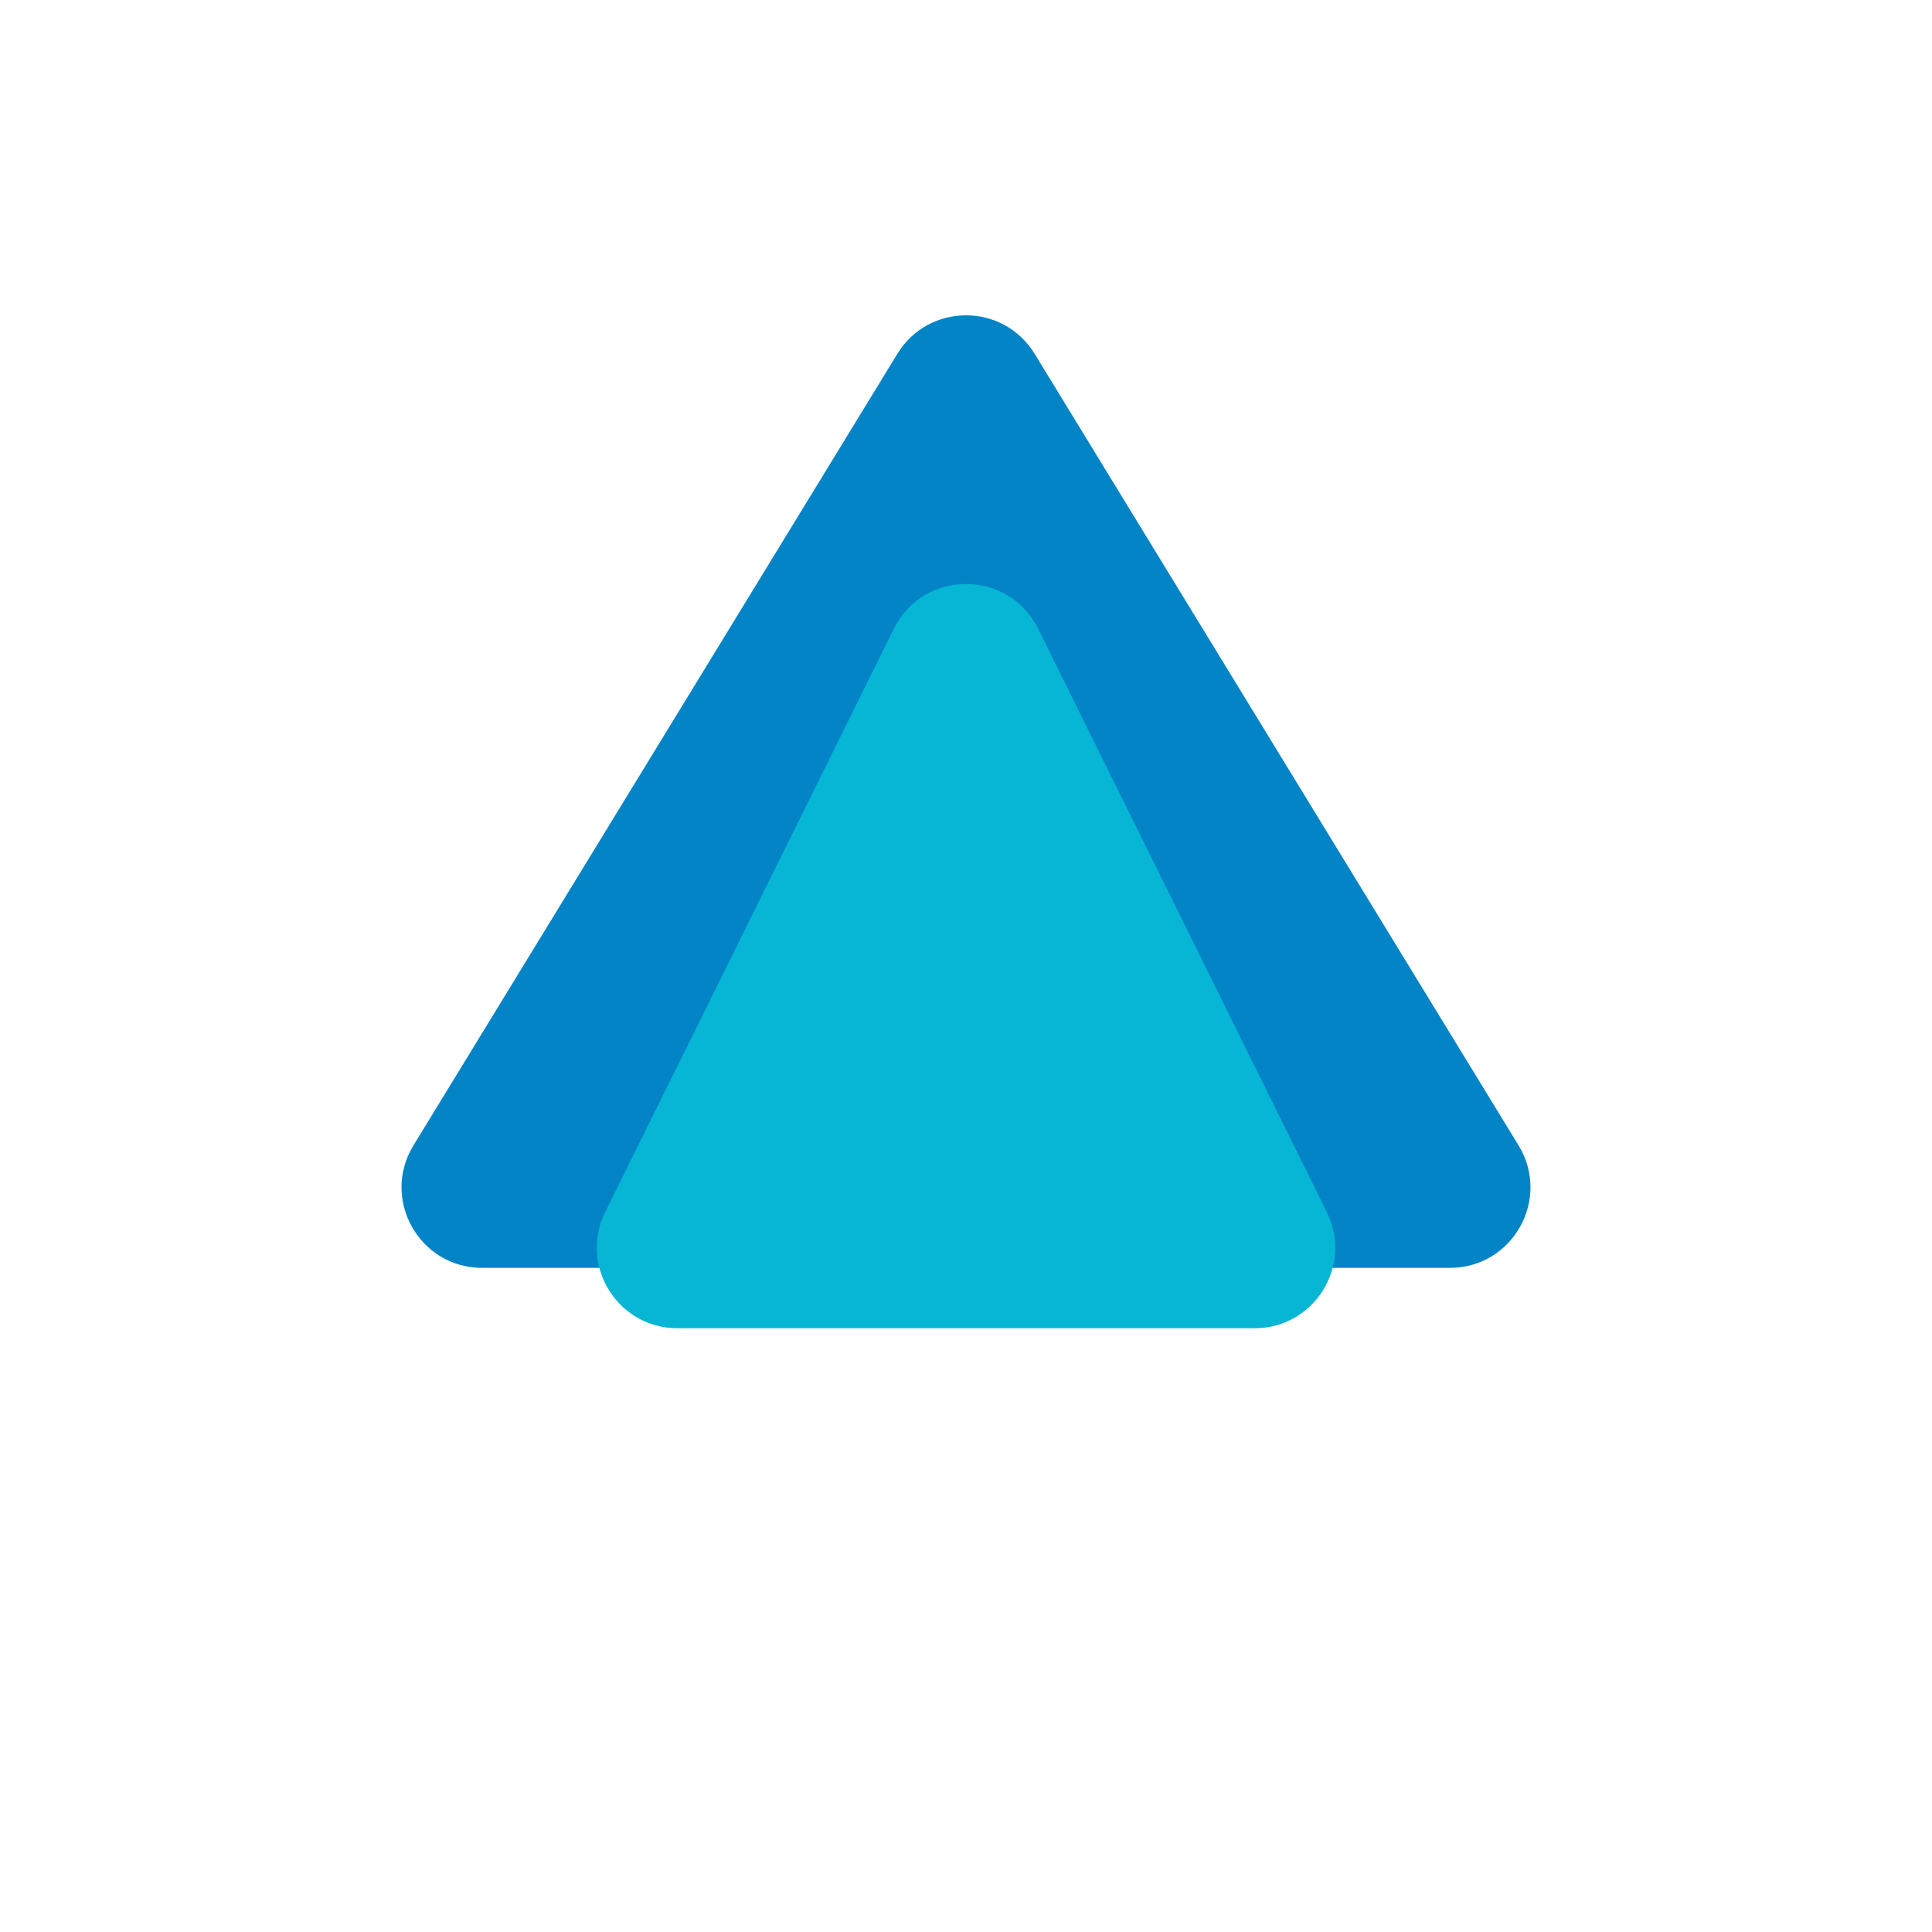 <svg width="28" height="28" viewBox="0 0 28 28" fill="none" xmlns="http://www.w3.org/2000/svg">
<path d="M13.005 5.128C13.46 4.384 14.54 4.384 14.995 5.128L22.008 16.6C22.483 17.377 21.924 18.375 21.013 18.375H6.987C6.076 18.375 5.517 17.377 5.992 16.6L13.005 5.128Z" fill="#0284c7"/>
<path d="M12.954 9.113C13.383 8.247 14.617 8.247 15.046 9.113L19.229 17.566C19.613 18.341 19.048 19.25 18.183 19.25H9.817C8.952 19.25 8.388 18.341 8.771 17.566L12.954 9.113Z" fill="#06b6d4"/>
</svg>
